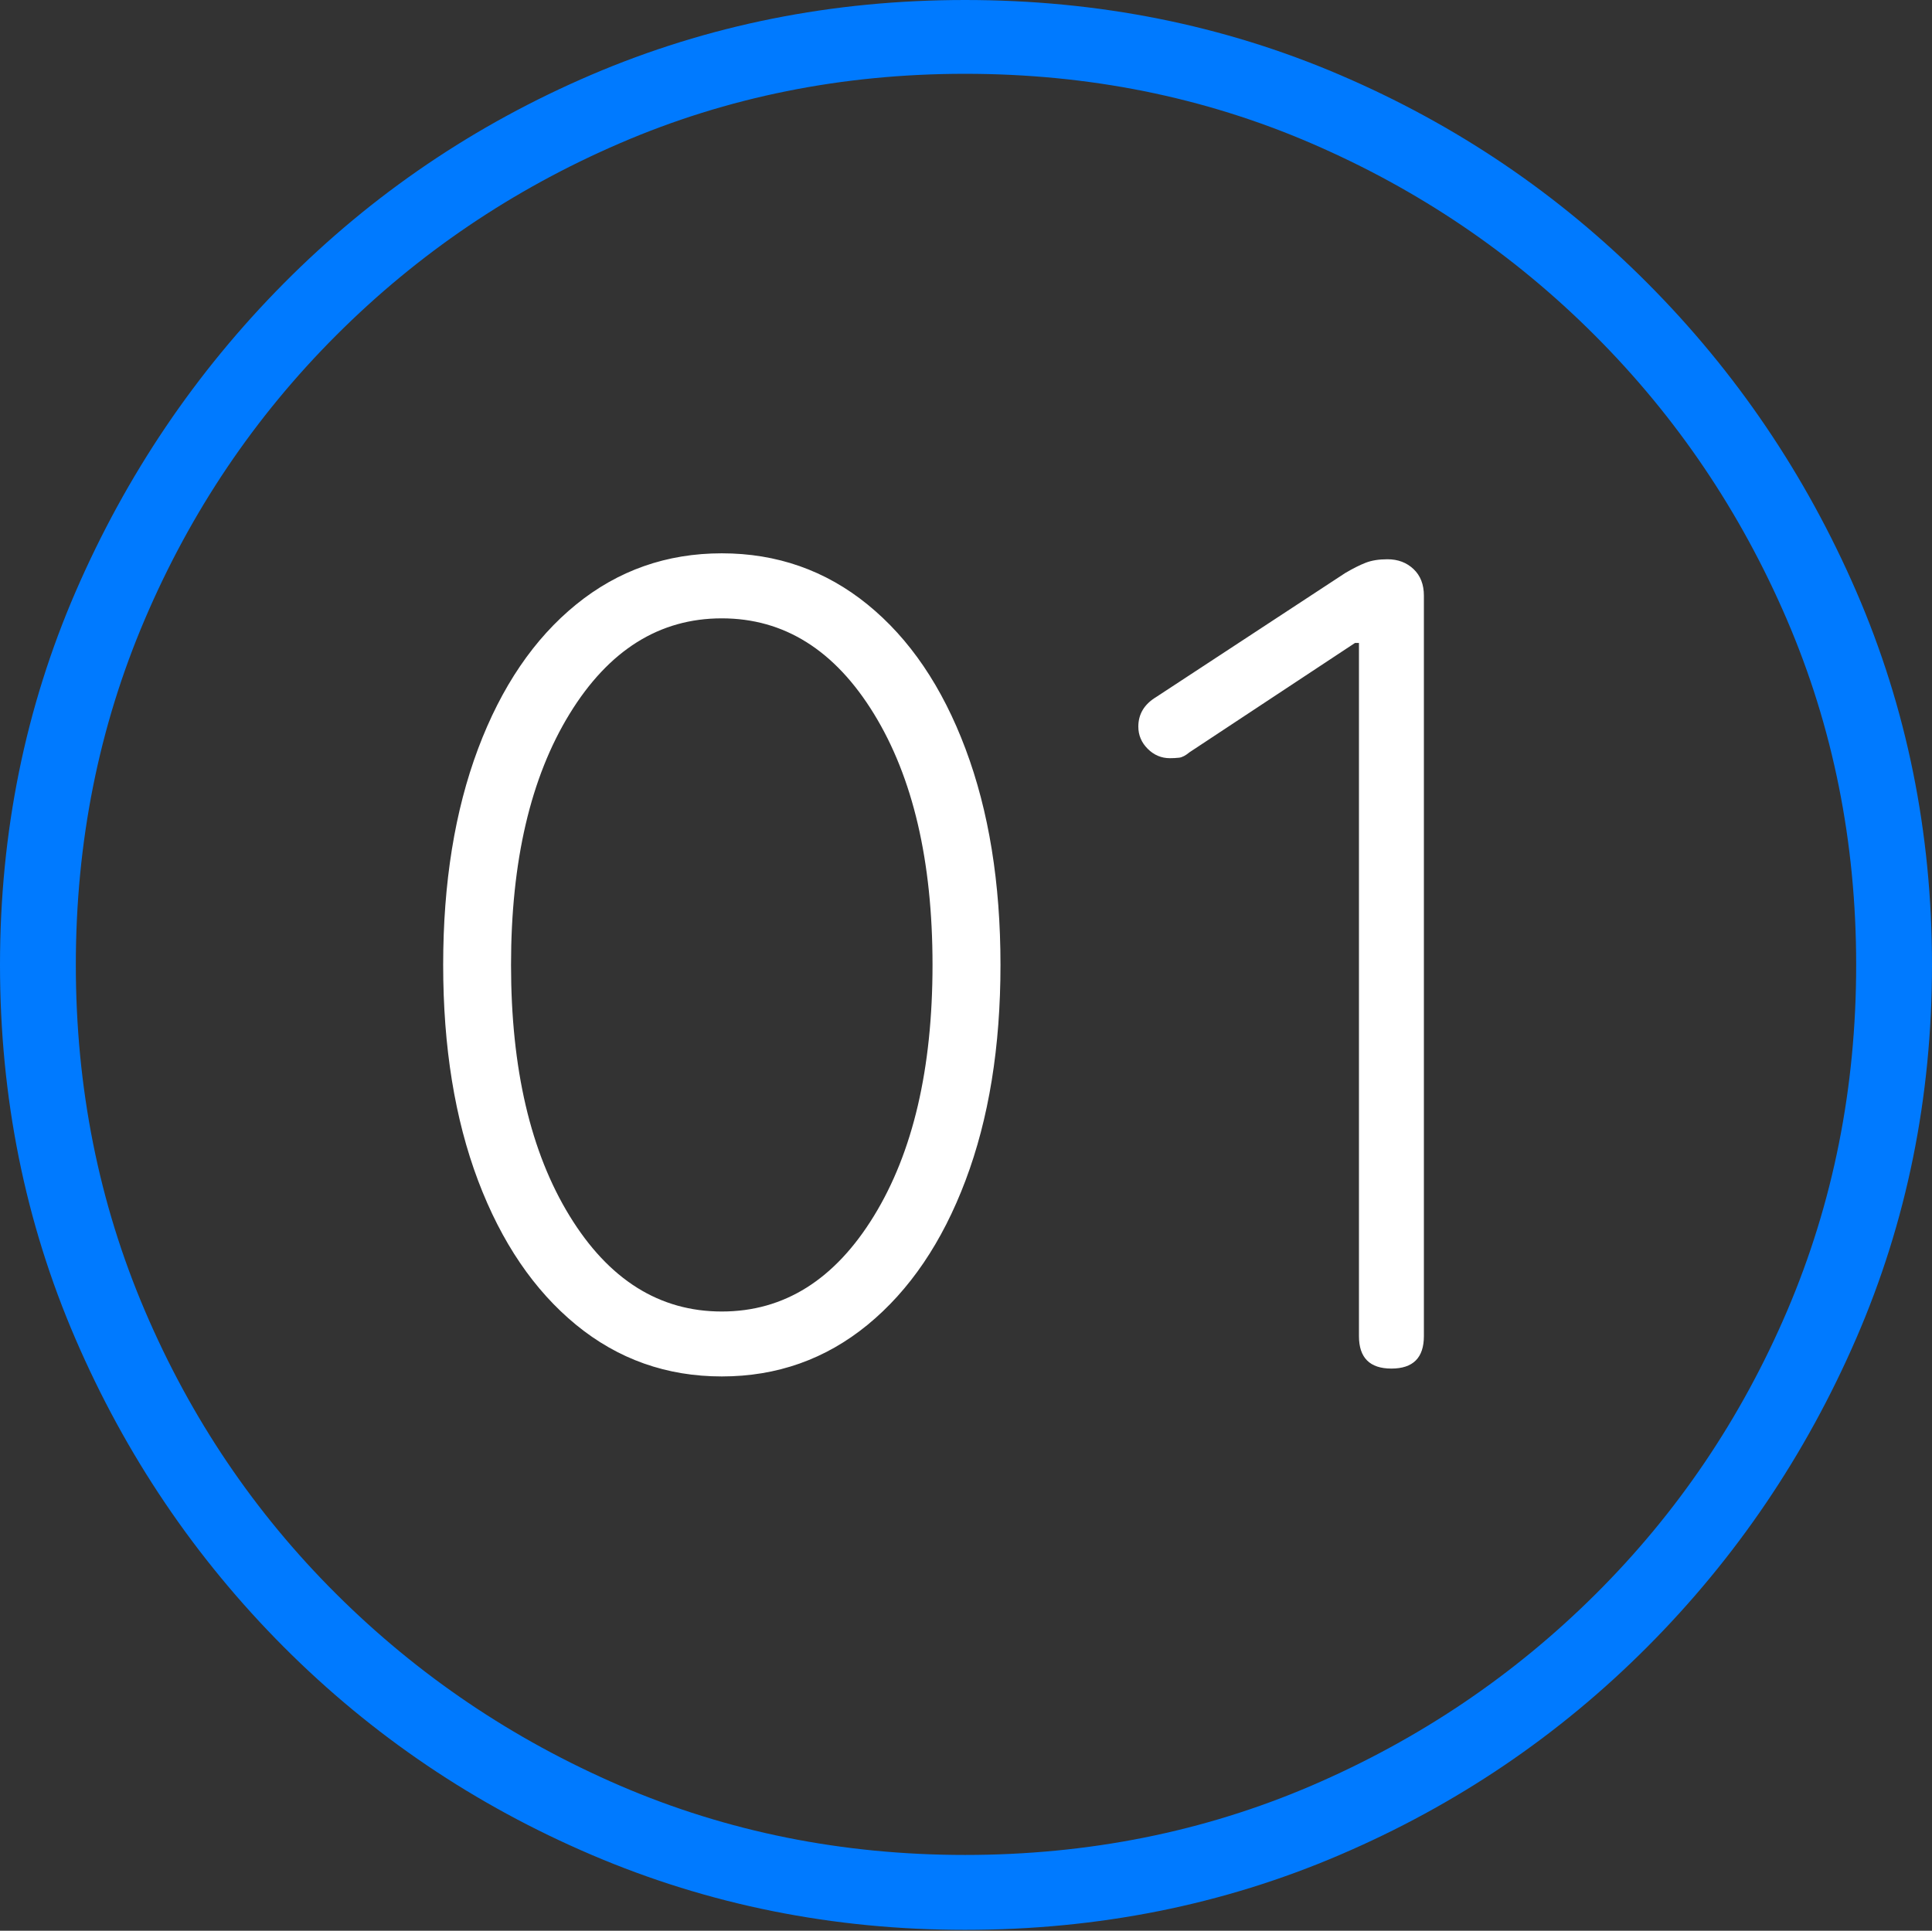 <?xml version="1.0" encoding="UTF-8"?>
<!--Generator: Apple Native CoreSVG 175-->
<!DOCTYPE svg
PUBLIC "-//W3C//DTD SVG 1.1//EN"
       "http://www.w3.org/Graphics/SVG/1.1/DTD/svg11.dtd">
<svg version="1.1" xmlns="http://www.w3.org/2000/svg" xmlns:xlink="http://www.w3.org/1999/xlink" width="19.16" height="19.15">
 <rect width="100%" height="100%" fill="#333333" stroke="none"/>
 <g>
  <rect height="19.15" opacity="0" width="19.16" x="0" y="0"/>
  <path d="M9.57 19.141Q11.553 19.141 13.286 18.398Q15.02 17.656 16.338 16.333Q17.656 15.01 18.408 13.276Q19.16 11.543 19.16 9.57Q19.16 7.598 18.408 5.864Q17.656 4.131 16.338 2.808Q15.02 1.484 13.286 0.742Q11.553 0 9.57 0Q7.598 0 5.864 0.742Q4.131 1.484 2.817 2.808Q1.504 4.131 0.752 5.864Q0 7.598 0 9.57Q0 11.543 0.747 13.276Q1.494 15.01 2.812 16.333Q4.131 17.656 5.869 18.398Q7.607 19.141 9.57 19.141ZM9.57 18.398Q7.744 18.398 6.147 17.71Q4.551 17.021 3.335 15.81Q2.119 14.6 1.436 12.998Q0.752 11.396 0.752 9.57Q0.752 7.744 1.436 6.143Q2.119 4.541 3.335 3.325Q4.551 2.109 6.147 1.421Q7.744 0.732 9.57 0.732Q11.406 0.732 13.003 1.421Q14.6 2.109 15.815 3.325Q17.031 4.541 17.72 6.143Q18.408 7.744 18.408 9.57Q18.408 11.396 17.725 12.998Q17.041 14.6 15.825 15.81Q14.609 17.021 13.008 17.71Q11.406 18.398 9.57 18.398Z" fill="#007aff"/>
  <path d="M7.158 13.652Q7.979 13.652 8.604 13.14Q9.229 12.627 9.575 11.709Q9.922 10.791 9.922 9.57Q9.922 8.35 9.575 7.427Q9.229 6.504 8.604 5.996Q7.979 5.488 7.158 5.488Q6.338 5.488 5.713 5.996Q5.088 6.504 4.741 7.427Q4.395 8.35 4.395 9.57Q4.395 10.791 4.741 11.709Q5.088 12.627 5.713 13.14Q6.338 13.652 7.158 13.652ZM7.158 13.008Q6.23 13.008 5.649 12.06Q5.068 11.113 5.068 9.57Q5.068 8.027 5.649 7.08Q6.23 6.133 7.158 6.133Q8.086 6.133 8.667 7.08Q9.248 8.027 9.248 9.57Q9.248 11.113 8.667 12.06Q8.086 13.008 7.158 13.008ZM13.799 13.574Q14.121 13.574 14.121 13.252L14.121 5.908Q14.121 5.742 14.019 5.645Q13.916 5.547 13.76 5.547Q13.633 5.547 13.545 5.581Q13.457 5.615 13.34 5.684L11.465 6.914Q11.289 7.021 11.289 7.207Q11.289 7.334 11.382 7.427Q11.475 7.52 11.602 7.52Q11.65 7.52 11.694 7.515Q11.738 7.51 11.797 7.461L13.438 6.377L13.477 6.377L13.477 13.252Q13.477 13.574 13.799 13.574Z" fill="#ffffff"/>
 </g>
</svg>
